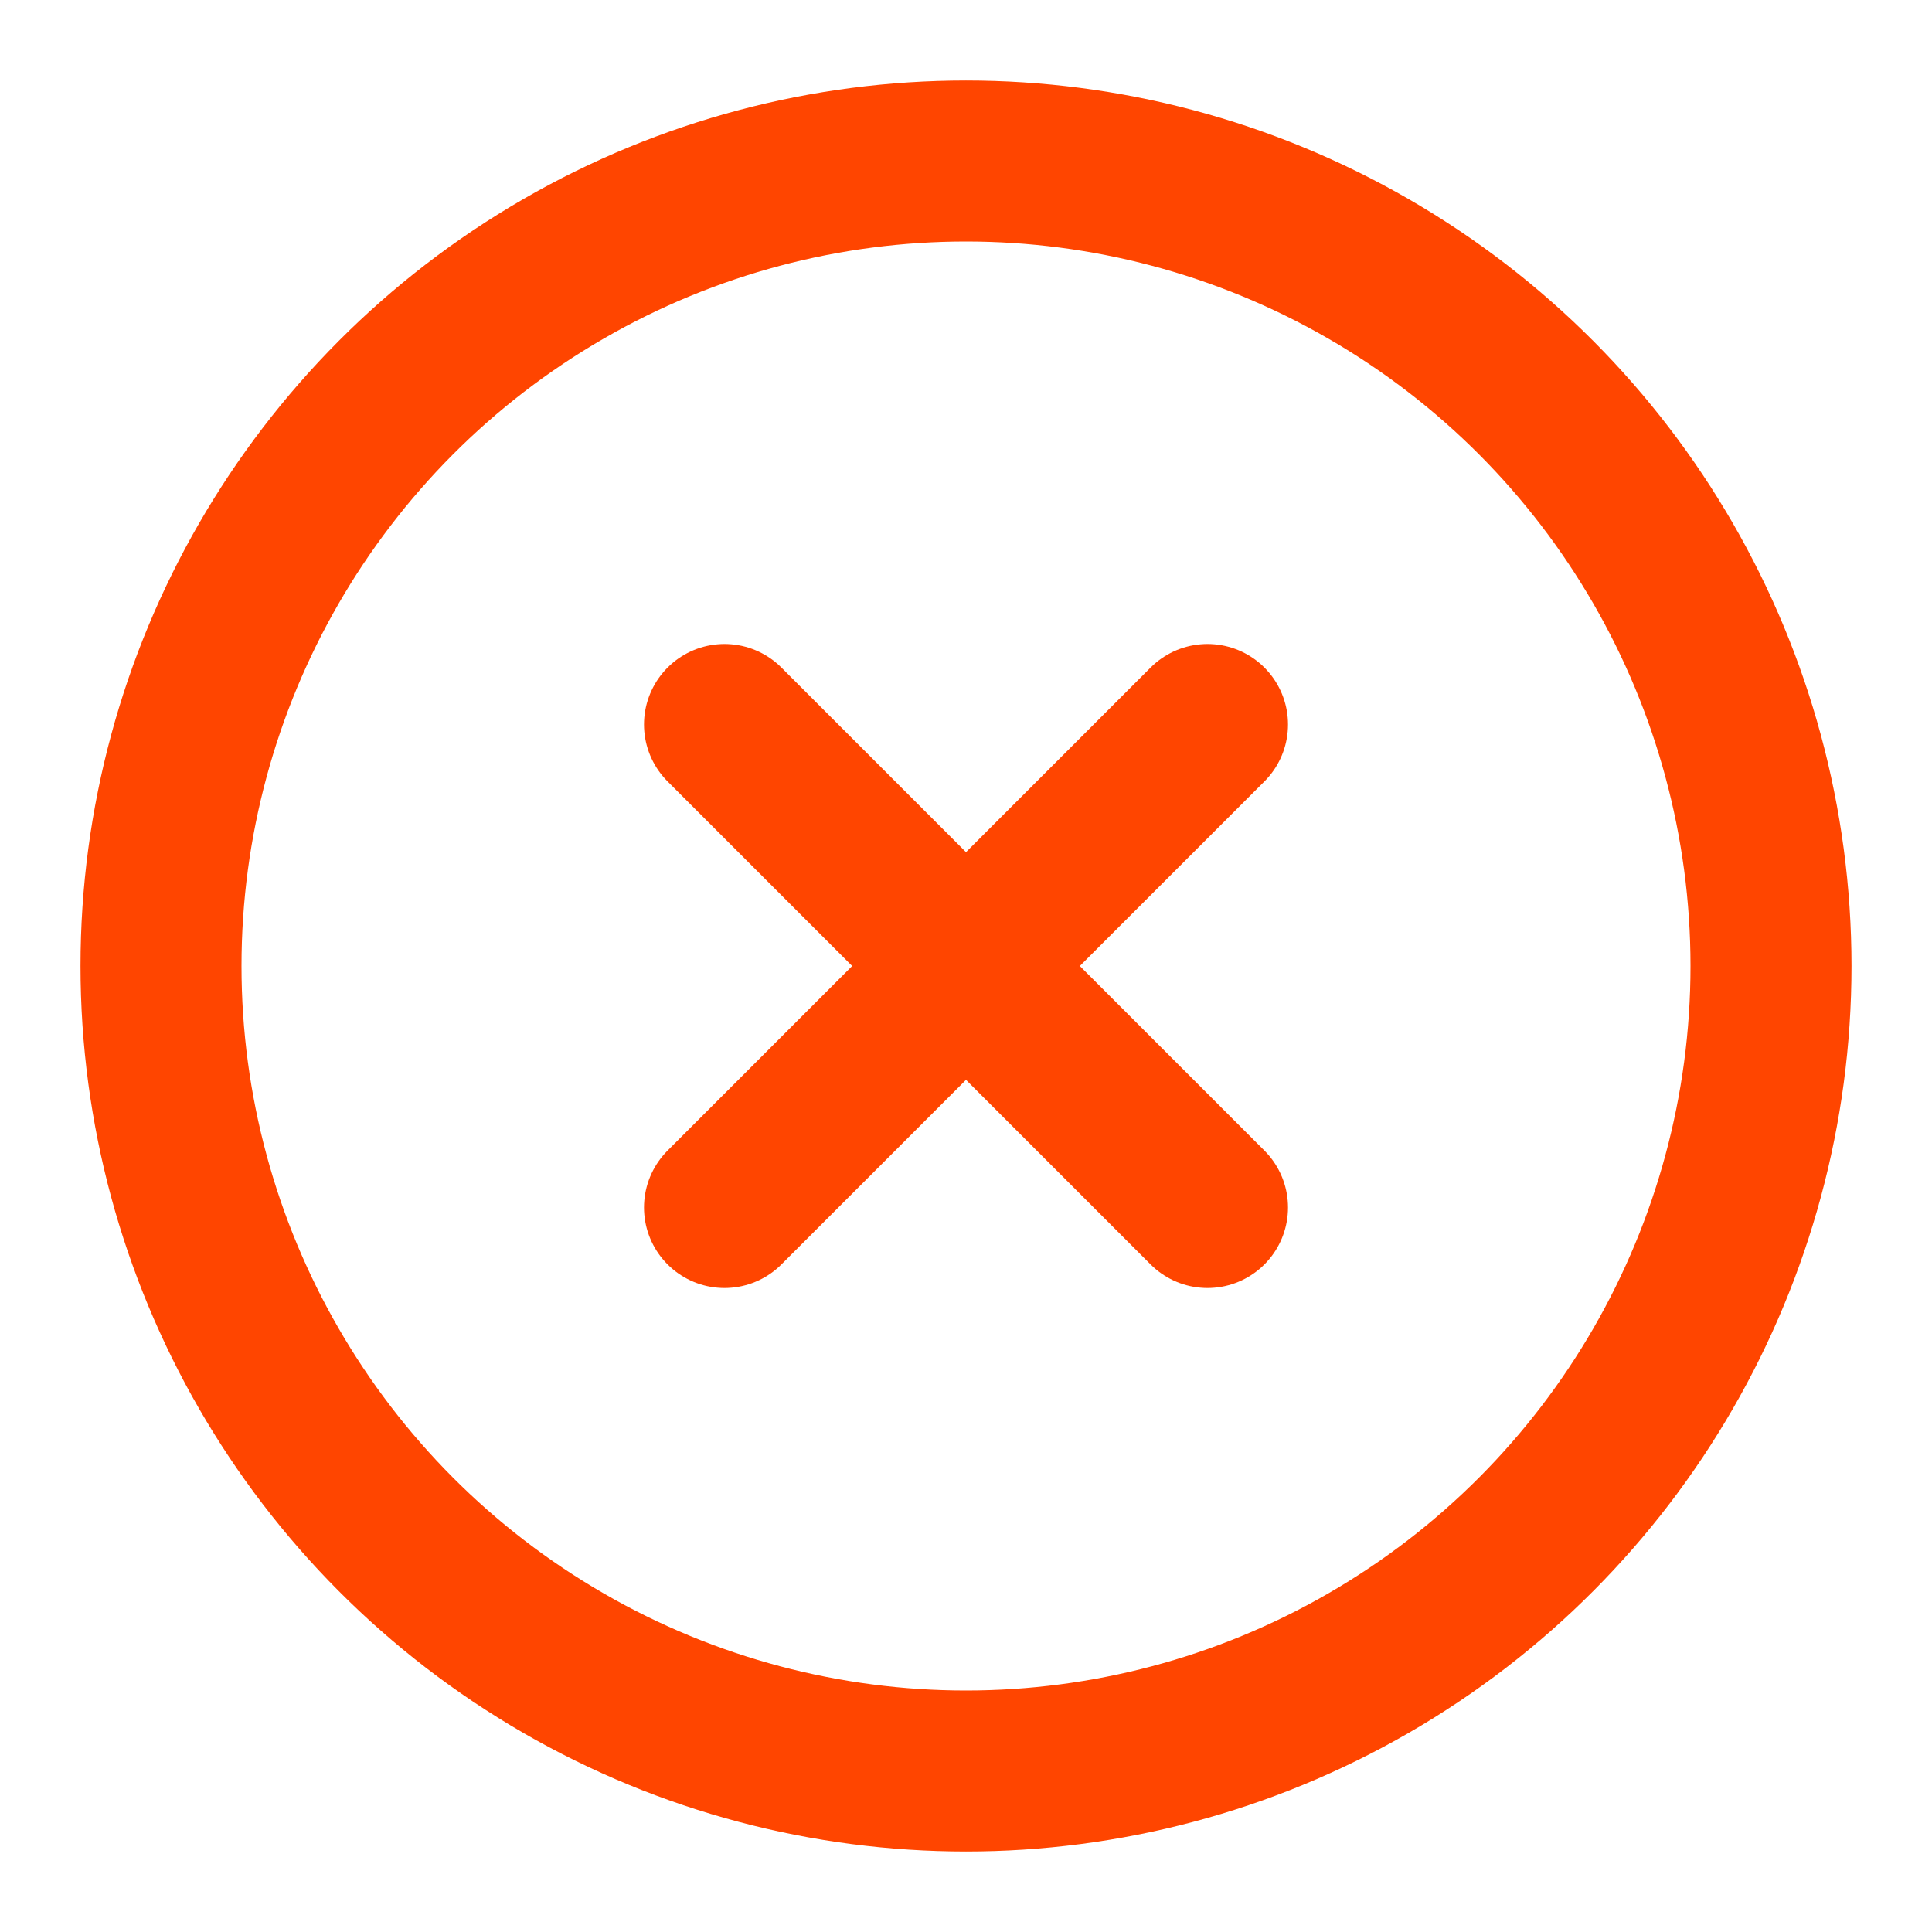 <svg xmlns="http://www.w3.org/2000/svg" width="24" height="24" viewBox="0 0 24 24" fill="none" stroke="orangered" stroke-width="2" stroke-linecap="round" stroke-linejoin="round" class="feather feather-x-circle"><circle cx="12" cy="12" r="10"></circle><line x1="15" y1="9" x2="9" y2="15"></line><line x1="9" y1="9" x2="15" y2="15"></line></svg>